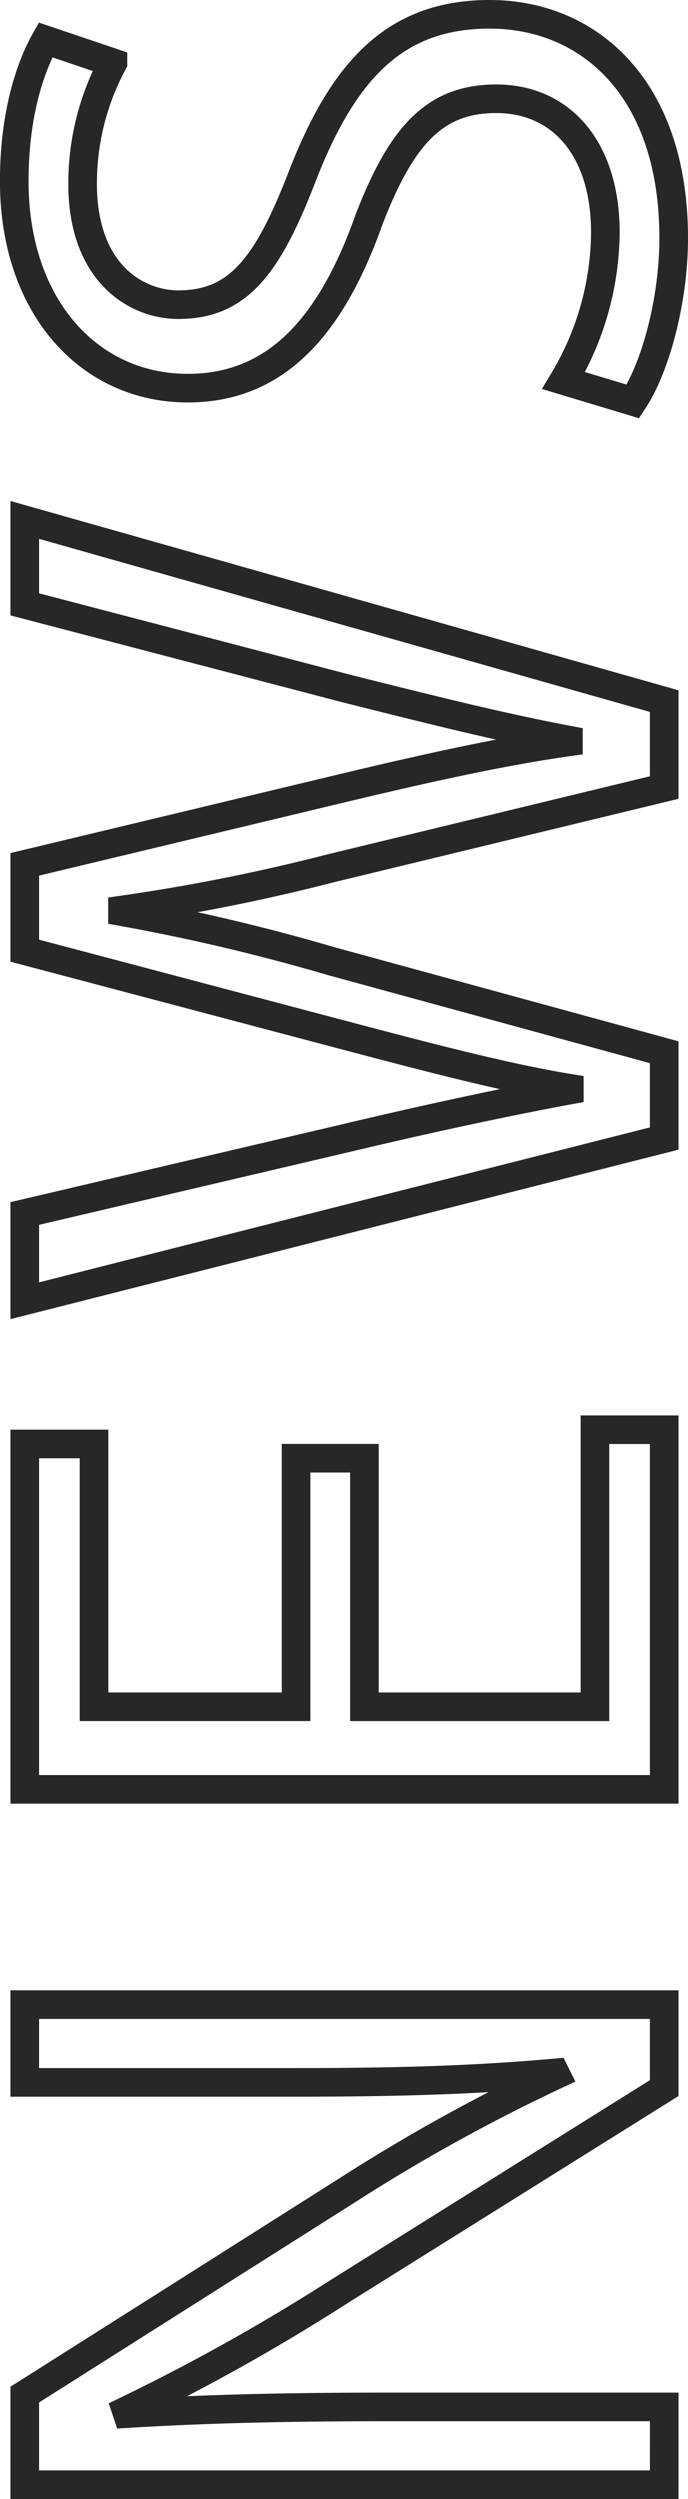 <svg xmlns="http://www.w3.org/2000/svg" width="72.117" height="261.933" viewBox="0 0 72.117 261.933">
  <g id="Group_14" data-name="Group 14" transform="translate(1.5 1.5)">
    <g id="Group_13" data-name="Group 13">
      <path id="Path_26" data-name="Path 26" d="M244.438,144.647H177.412V135.2l33.911-21.484A189.5,189.5,0,0,1,233.1,101.684l-.1-.2c-8.949.793-17.1.992-27.547.992H177.412V94.326h67.026v8.75l-34.01,21.282a213.593,213.593,0,0,1-22.376,12.532l.1.3c8.452-.5,16.506-.7,27.646-.7h28.641Z" transform="translate(-176.315 114.286)" fill="none" stroke="#272727" stroke-miterlimit="10" stroke-width="3"/>
      <path id="Path_27" data-name="Path 27" d="M213.013,76.1v26.055h24.166V73.117h7.259v37.692H177.412v-36.2h7.259v27.544h21.18V76.1Z" transform="translate(-176.315 75.239)" fill="none" stroke="#272727" stroke-miterlimit="10" stroke-width="3"/>
      <path id="Path_28" data-name="Path 28" d="M244.438,104.39l-67.026,17v-9.145l33.911-7.958c8.353-1.989,16.705-3.779,23.169-4.972v-.2c-6.662-1.094-14.617-3.185-23.271-5.469L177.412,84.7V75.65l34.01-8.154c7.955-1.889,15.91-3.679,22.973-4.676v-.2c-7.361-1.392-14.819-3.281-23.174-5.372L177.412,48.4v-8.85l67.026,18.992V67.6l-34.905,8.452a201.975,201.975,0,0,1-21.879,4.375v.2a210.311,210.311,0,0,1,21.879,5.171l34.905,9.546Z" transform="translate(-176.315 13.445)" fill="none" stroke="#272727" stroke-miterlimit="10" stroke-width="3"/>
      <path id="Path_29" data-name="Path 29" d="M234.605,59.286a30.631,30.631,0,0,0,4.375-15.515c0-8.85-4.674-14.021-11.435-14.021-6.265,0-9.844,3.58-13.325,12.631-3.881,10.938-9.549,17.7-19,17.7-10.441,0-18.2-8.651-18.2-21.677,0-6.861,1.591-11.836,3.284-14.819l7.06,2.386A26.659,26.659,0,0,0,184.188,38.7c0,9.151,5.469,12.631,10.043,12.631,6.265,0,9.347-4.077,12.927-13.327,4.378-11.336,9.847-17.106,19.691-17.106,10.344,0,19.294,7.659,19.294,23.47,0,6.466-1.889,13.526-4.276,17.109Z" transform="translate(-177.026 -20.898)" fill="none" stroke="#272727" stroke-miterlimit="10" stroke-width="3"/>
    </g>
  </g>
</svg>
